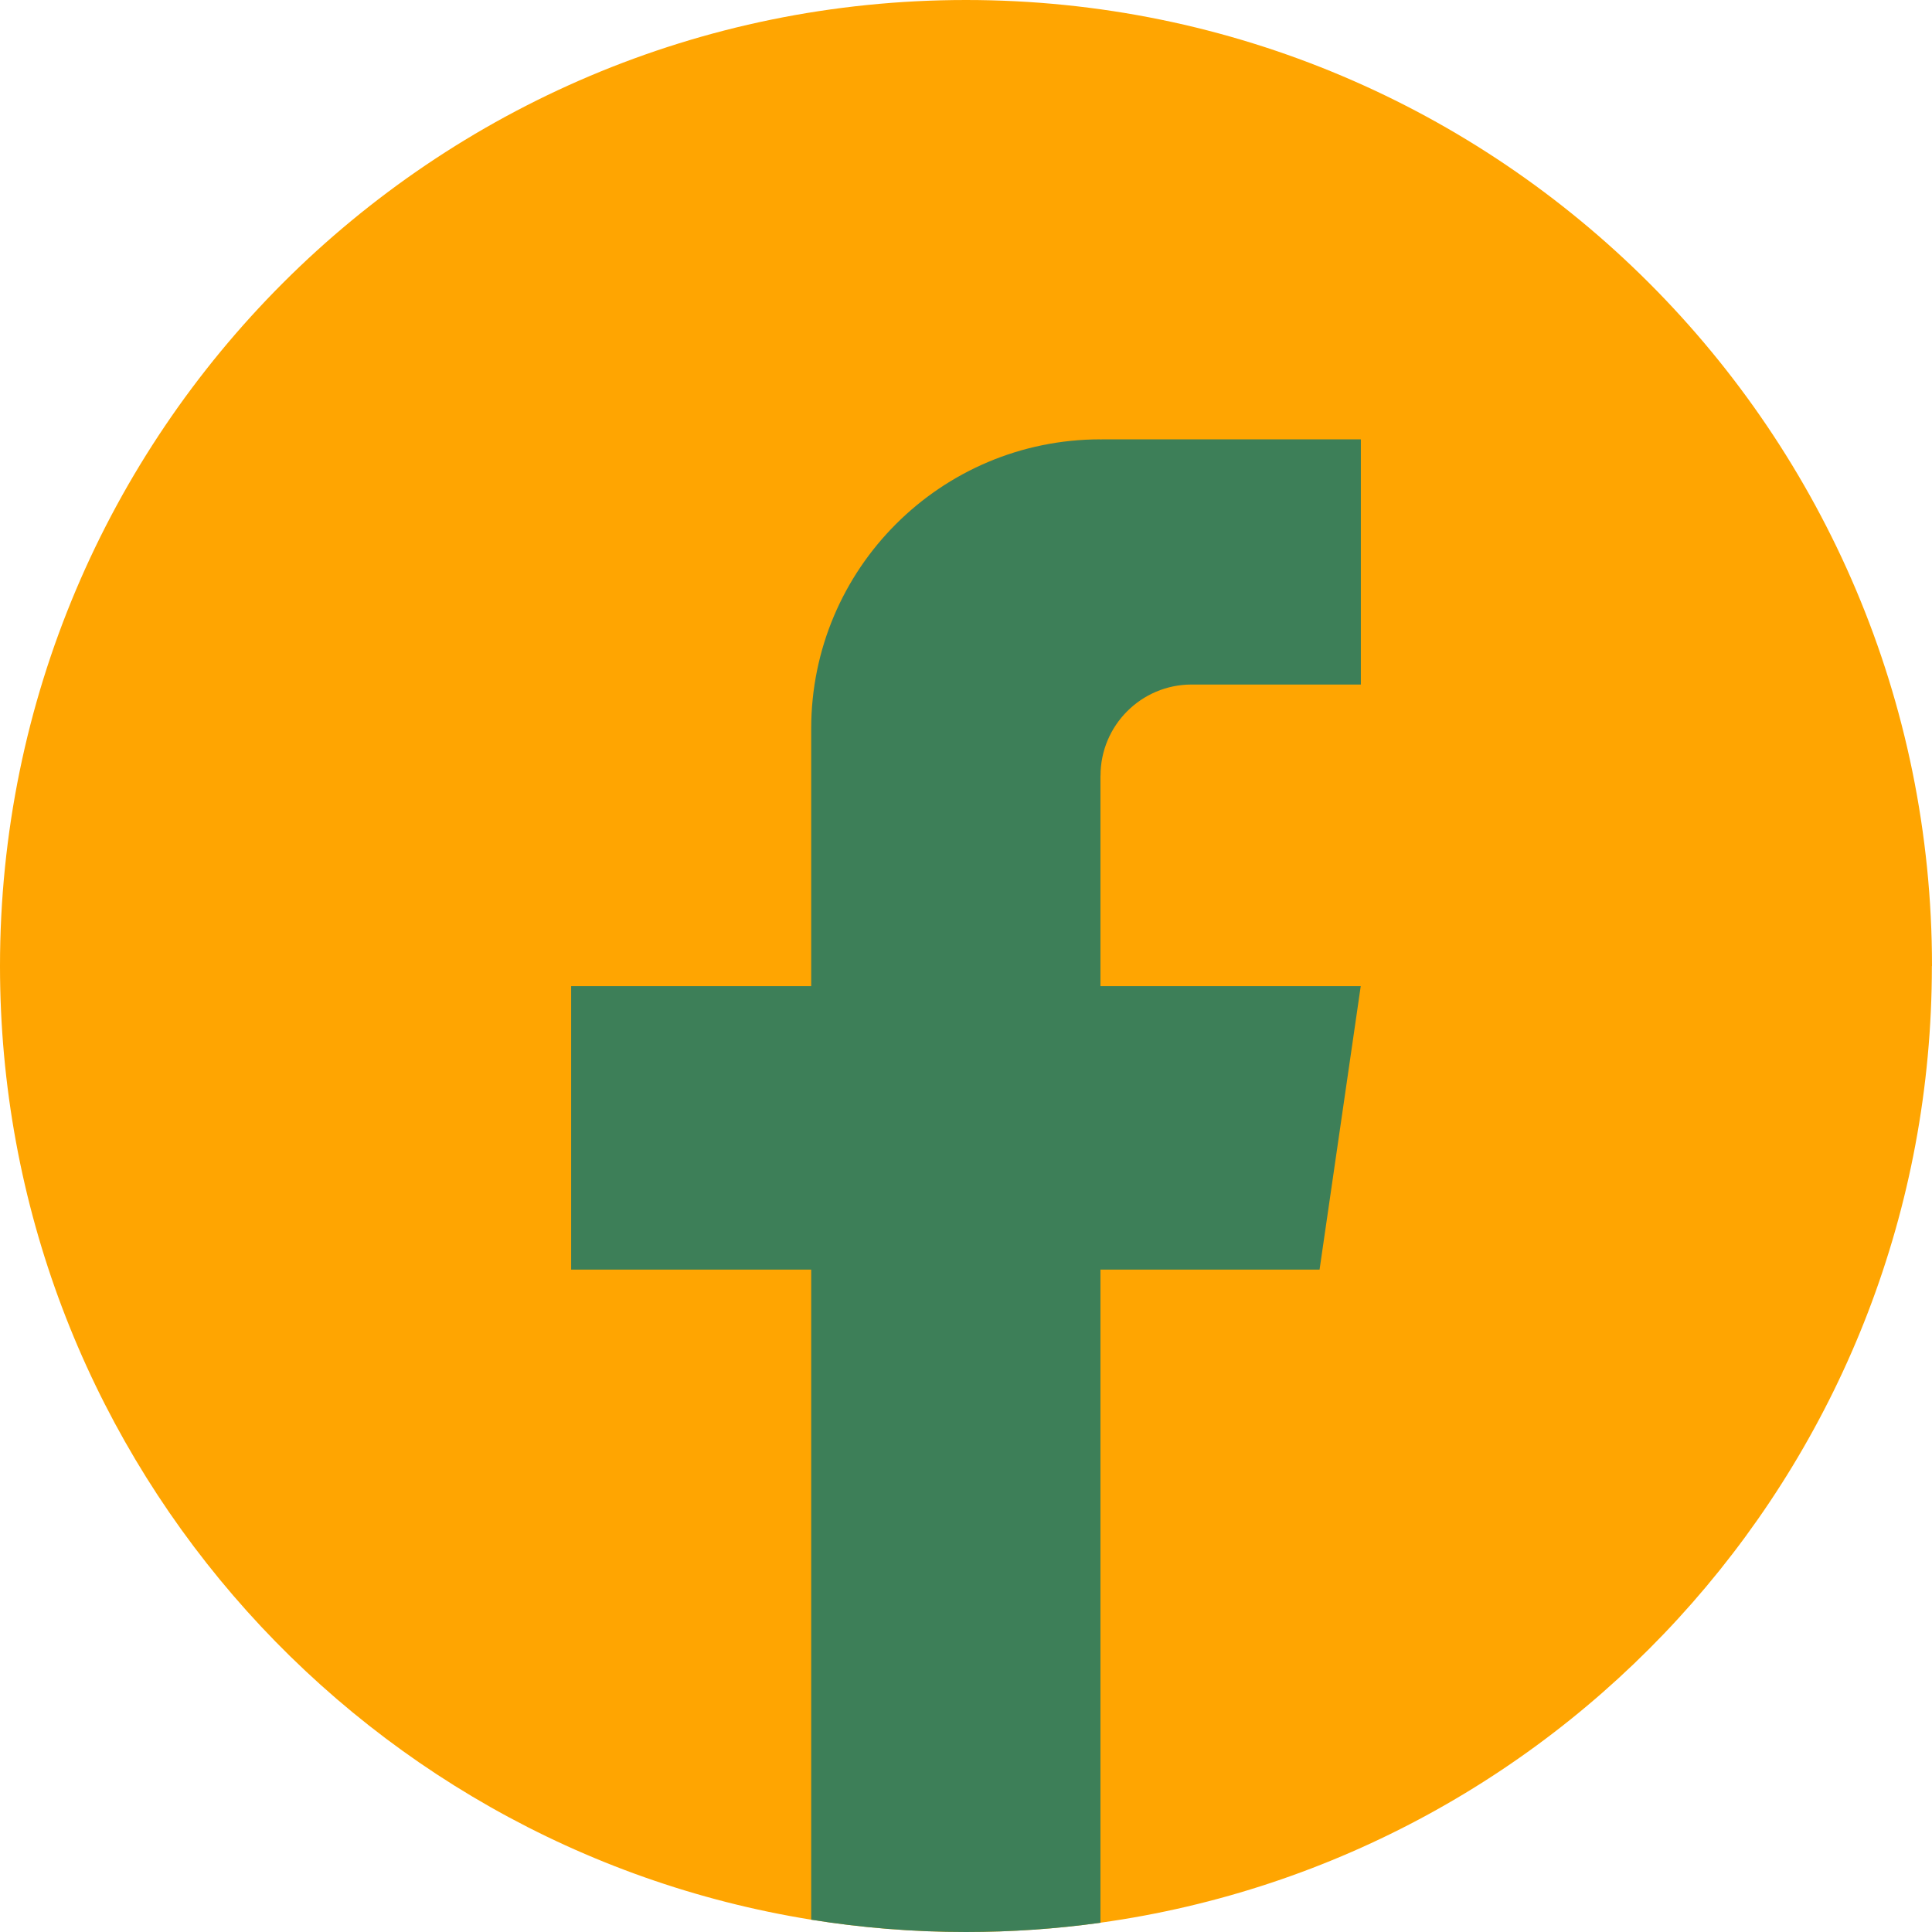 <svg width="32" height="32" viewBox="0 0 32 32" fill="none" xmlns="http://www.w3.org/2000/svg">
<path d="M31.998 16.001C31.998 24.082 26.008 30.762 18.227 31.846C17.499 31.947 16.755 32 15.999 32C15.127 32 14.27 31.93 13.436 31.796C5.818 30.57 0 23.964 0 16.001C0 7.164 7.164 0 16 0C24.836 0 32 7.164 32 16.001H31.998Z" fill="#FFA501"/>
<path d="M18.227 12.848V16.334H22.538L21.856 21.029H18.227V31.847C17.499 31.948 16.755 32 15.999 32C15.127 32 14.271 31.931 13.436 31.796V21.029H9.46V16.334H13.436V12.069C13.436 9.423 15.581 7.277 18.228 7.277V7.28C18.236 7.28 18.242 7.277 18.25 7.277H22.54V11.338H19.737C18.904 11.338 18.228 12.014 18.228 12.847L18.227 12.848Z" fill="#3D7F58"/>
</svg>
